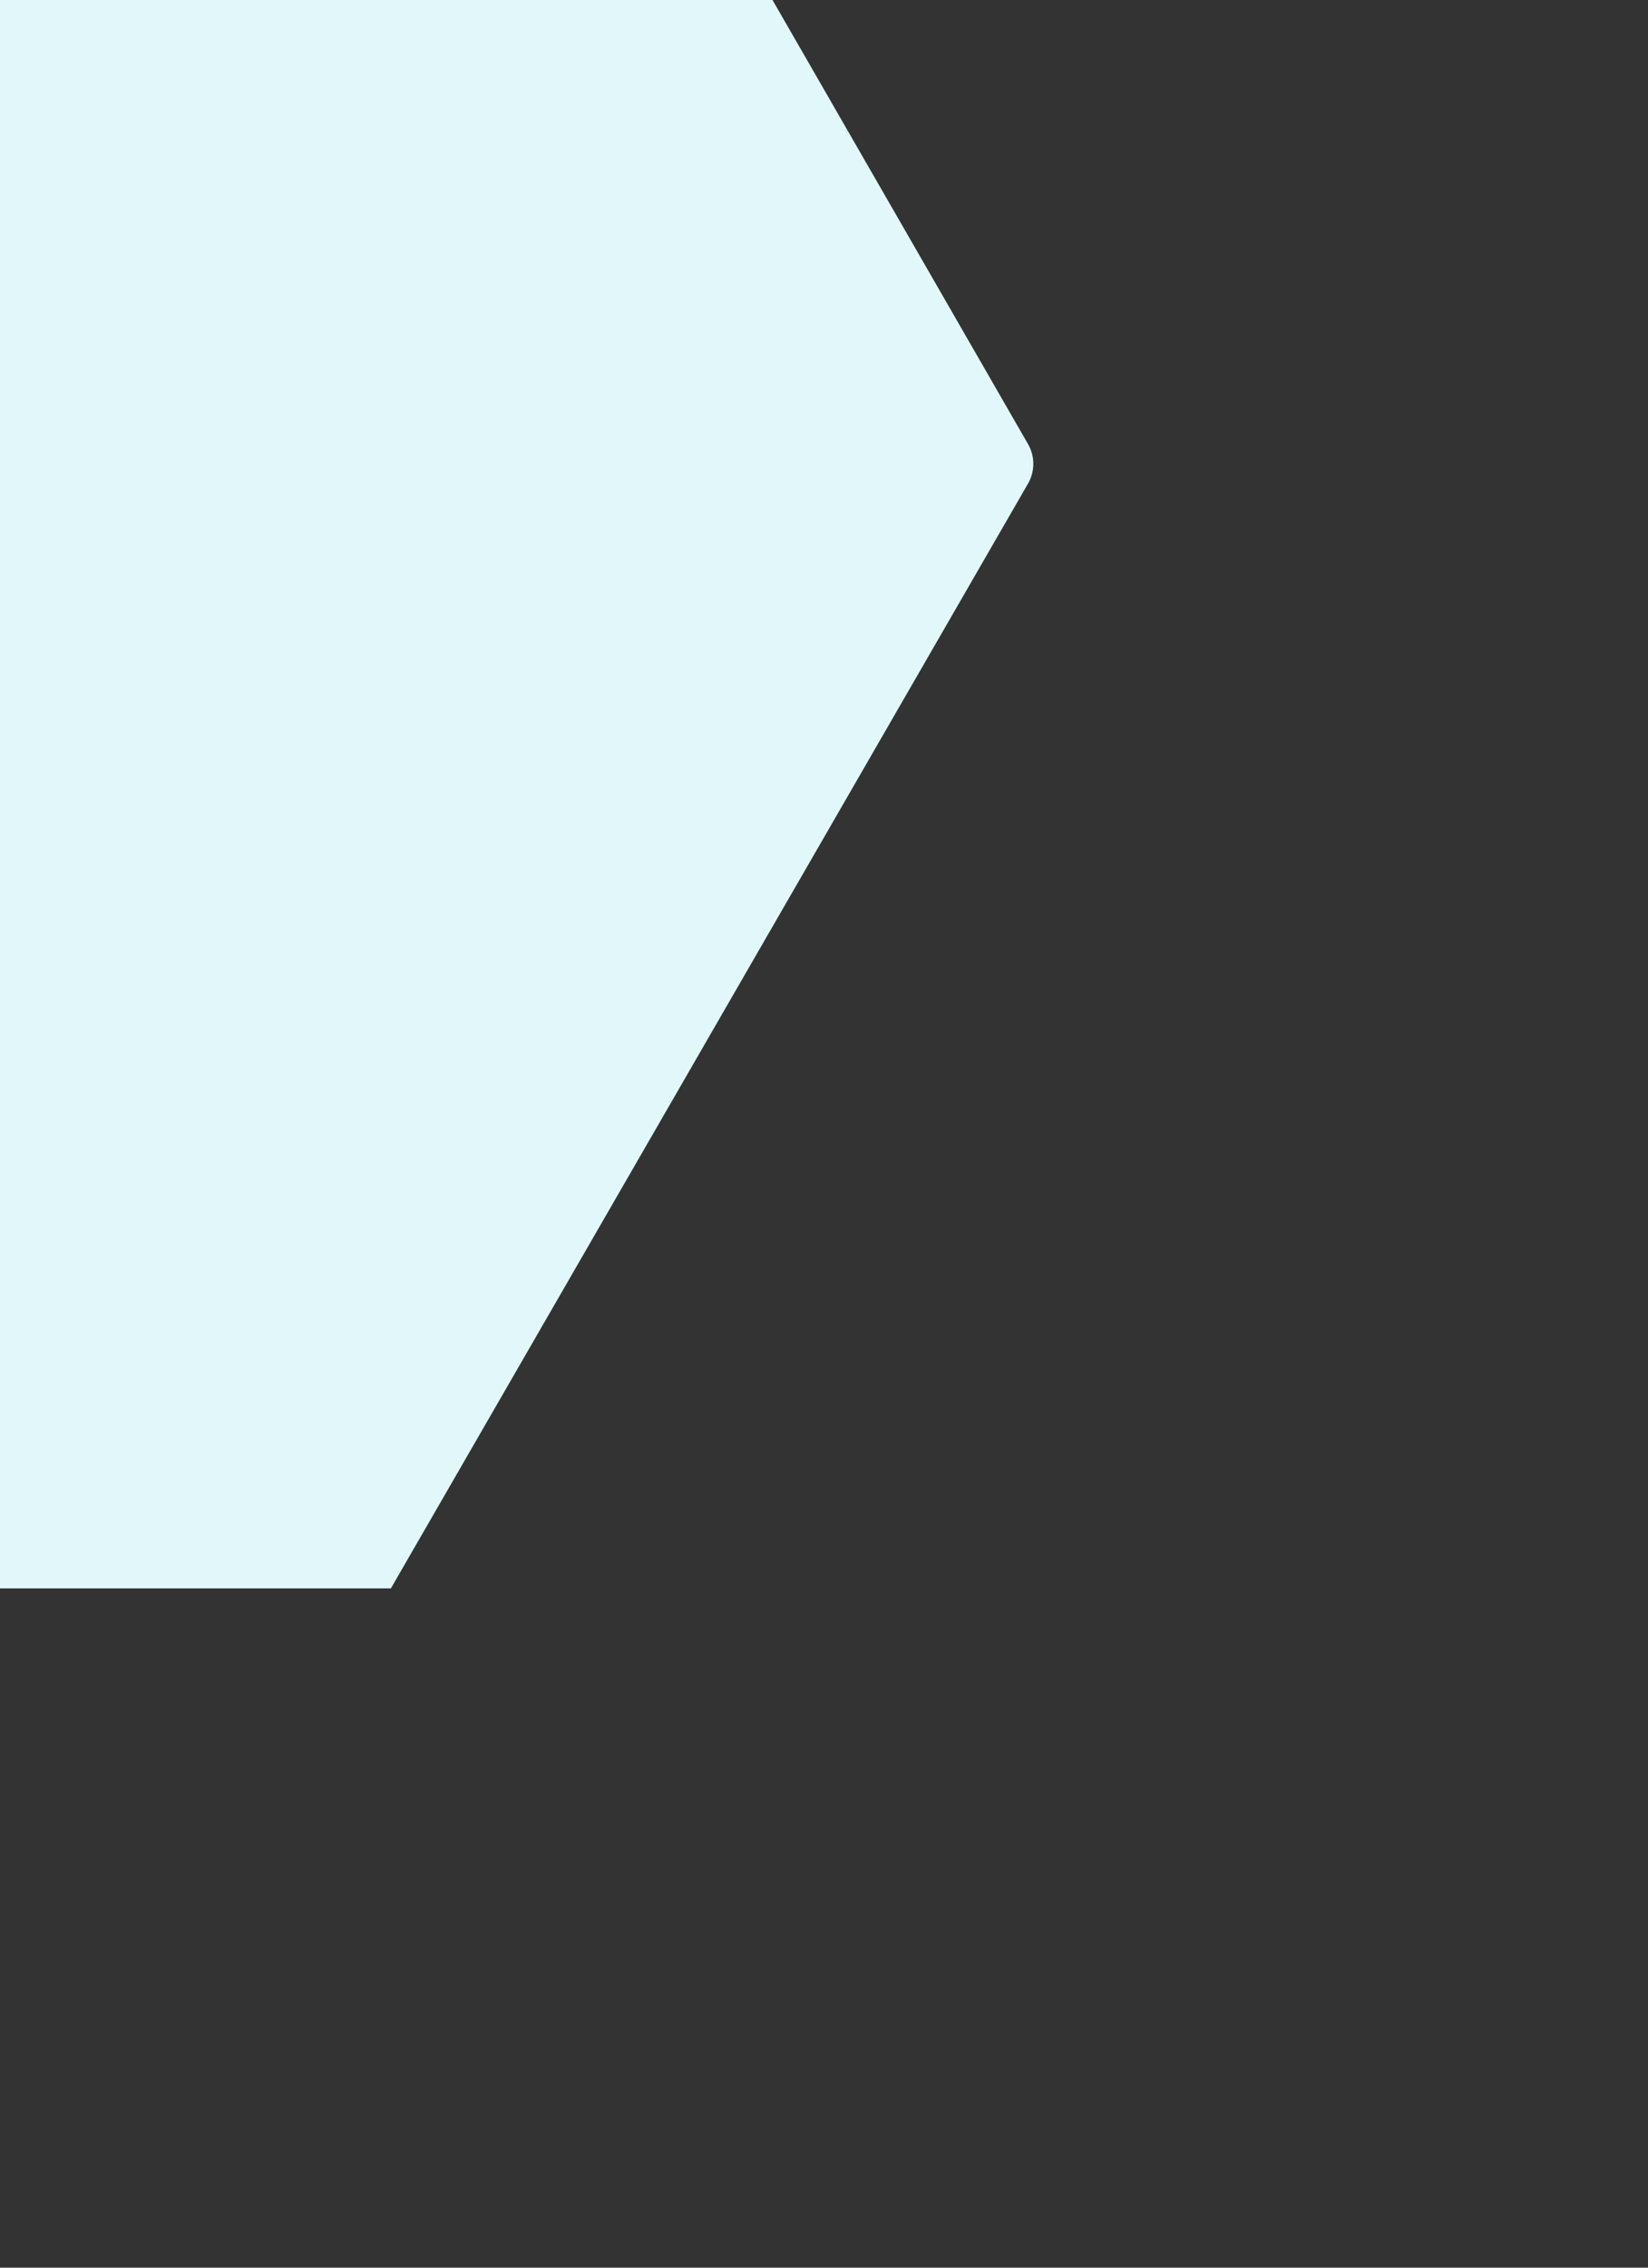 <svg xmlns="http://www.w3.org/2000/svg" viewBox="0 0 64 88">
    <rect x="0" y="0" width="64" height="88" fill="#333333" stroke="none"/>
    <g class="gfx-card-bg-provider">
        <path
            class="gfx-card-bg-provider__hex-shape"
            d="M0,61.64H15.18L39.91,18.79a1.54,1.54,0,0,0,0-1.58L30,0H0Z"
            fill="#e2f7fa"
        />
    </g>
</svg>
